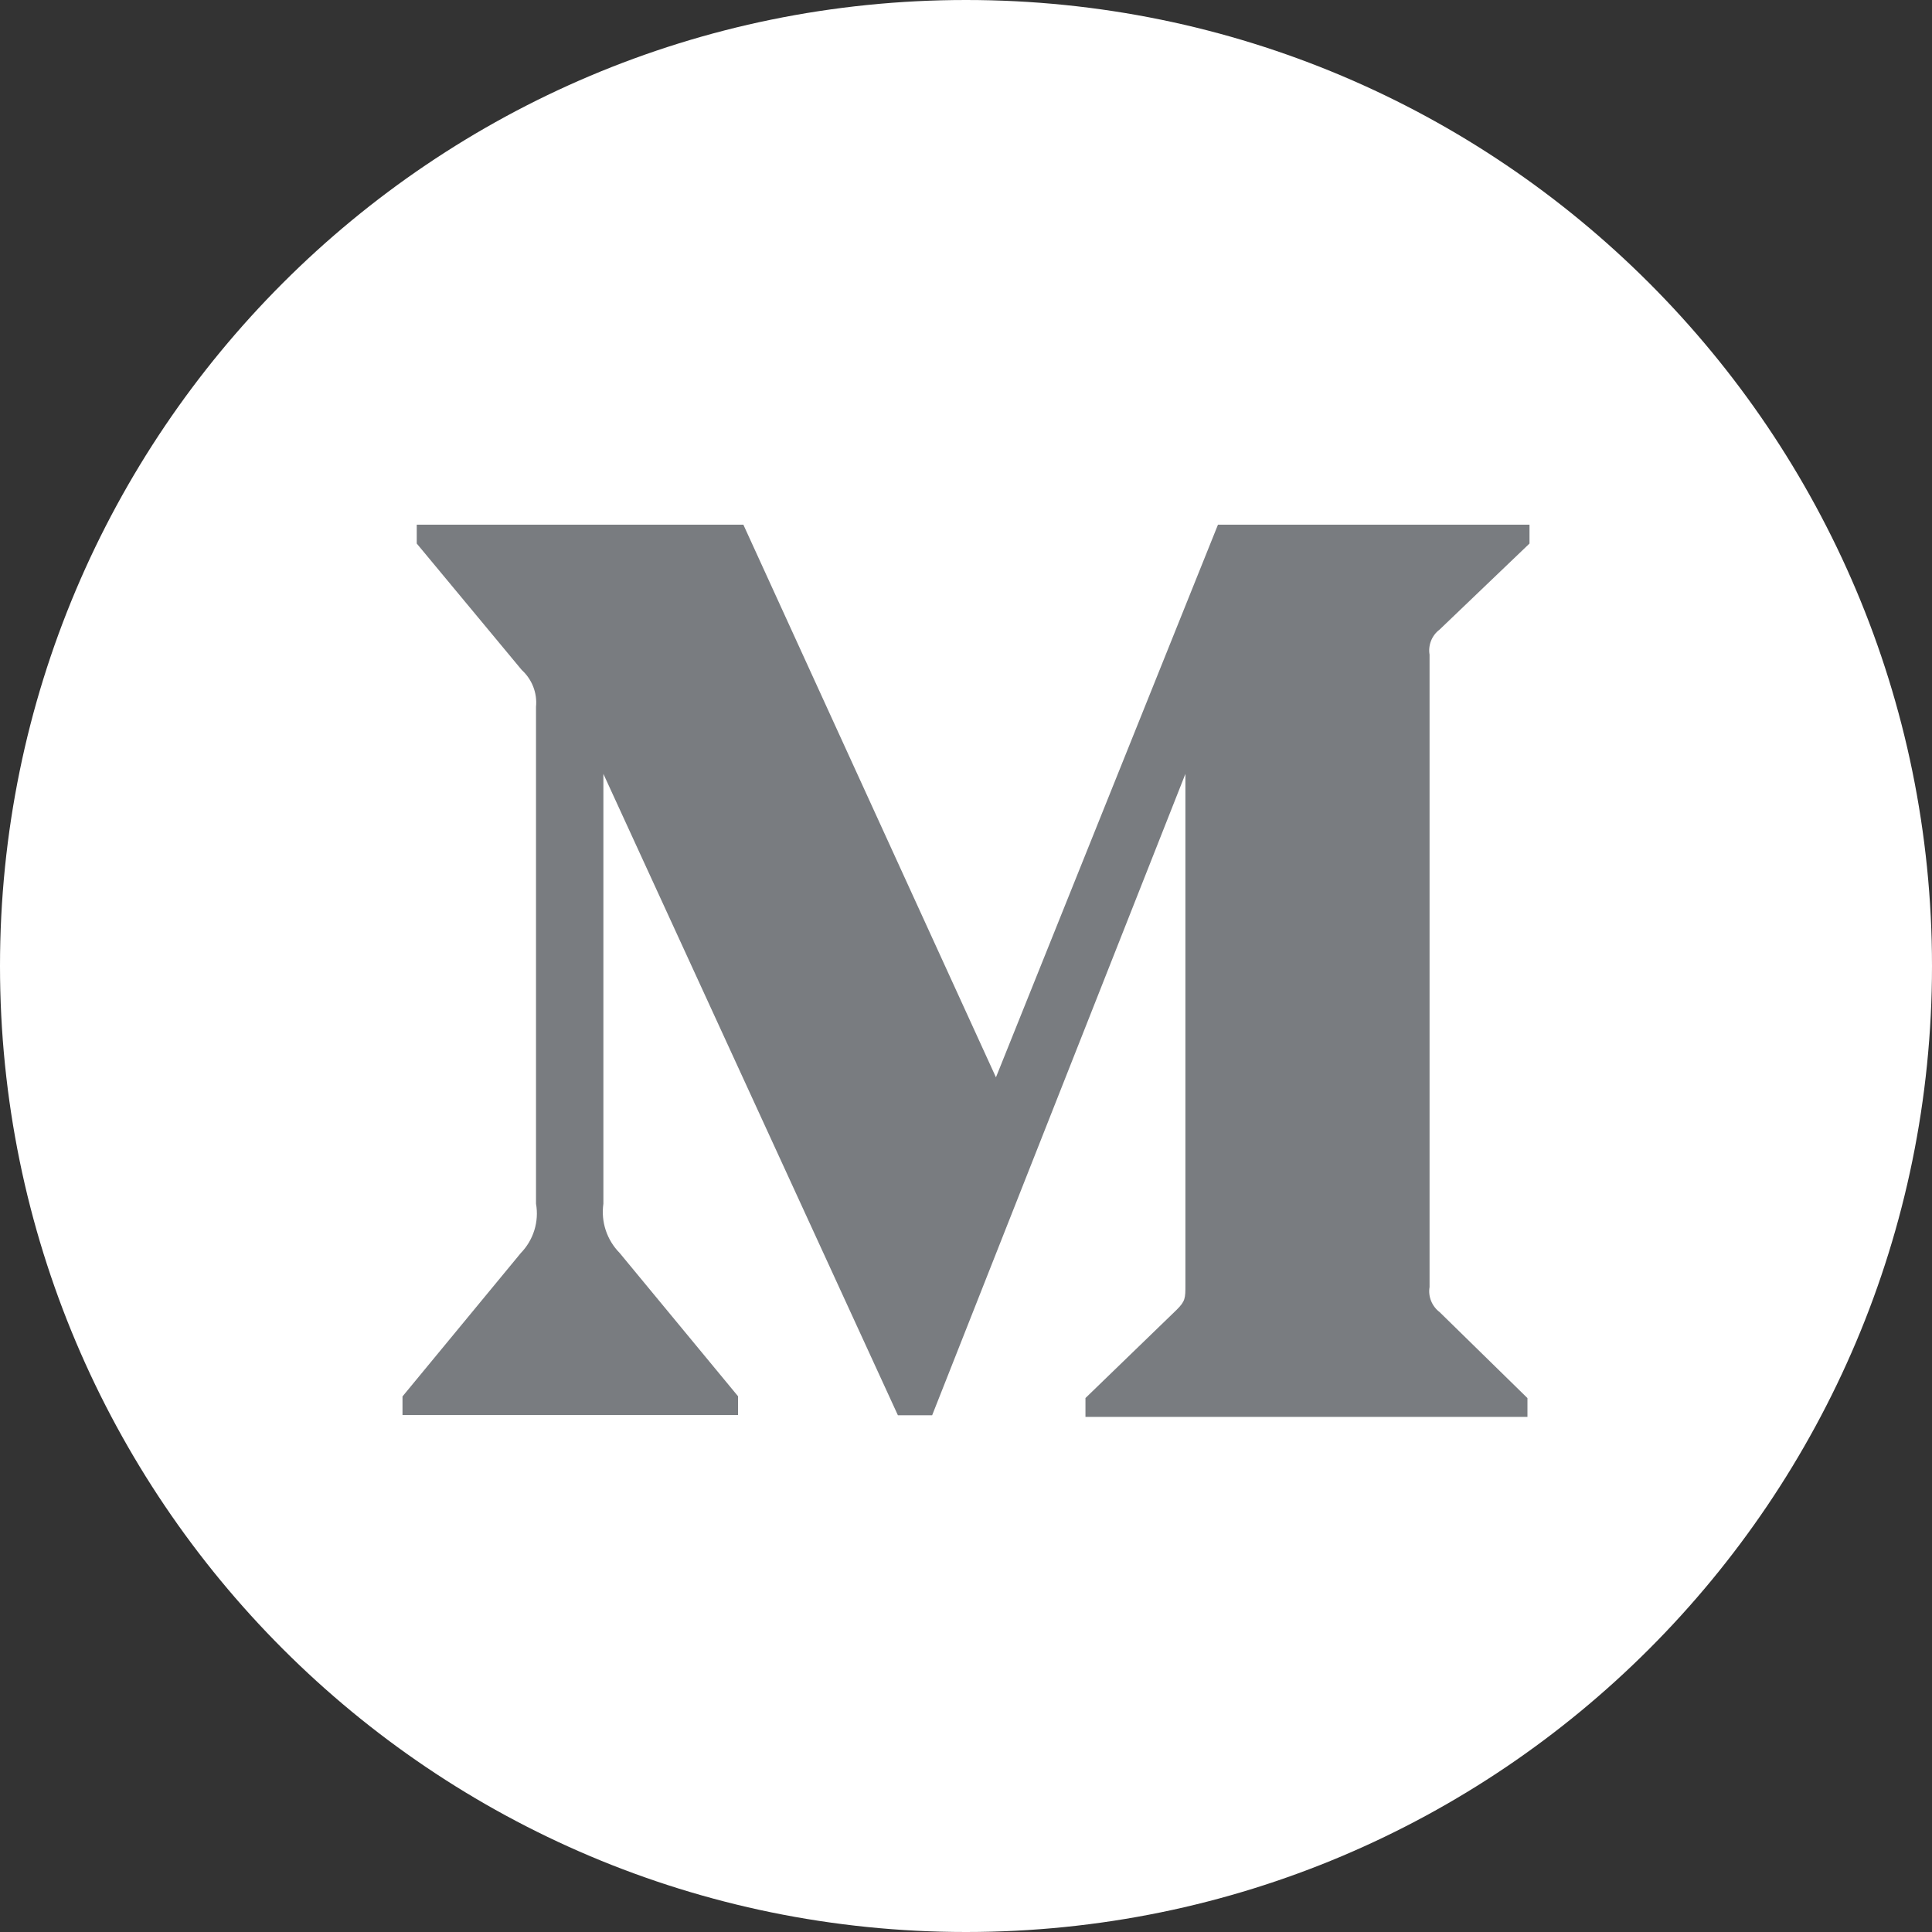 <svg width="48" height="48" viewBox="0 0 48 48" fill="none" xmlns="http://www.w3.org/2000/svg">
<rect x="0" y="0" width="48" height="48" fill="#333333" stroke="none"/>
<g id="Social / Icon active / Medium">
<path id="Oval" fill-rule="evenodd" clip-rule="evenodd" d="M24 48C37.255 48 48 37.255 48 24C48 10.745 37.255 0 24 0C10.745 0 0 10.745 0 24C0 37.255 10.745 48 24 48Z" fill="white"/>
<path id="Path" d="M35.766 15.642L38 13.504V13.036H30.26L24.744 26.766L18.469 13.036H10.354V13.504L12.963 16.646C13.218 16.878 13.351 17.218 13.317 17.56V29.906C13.397 30.351 13.253 30.808 12.94 31.131L10 34.694V35.156H18.336V34.689L15.396 31.131C15.077 30.807 14.927 30.358 14.991 29.906V19.227L22.308 35.162H23.159L29.451 19.227V31.921C29.451 32.256 29.451 32.325 29.231 32.544L26.968 34.734V35.203H37.949V34.735L35.767 32.599C35.576 32.454 35.477 32.212 35.517 31.976V16.265C35.477 16.028 35.575 15.785 35.766 15.642Z" fill="#797C80"/>
</g>
</svg>
